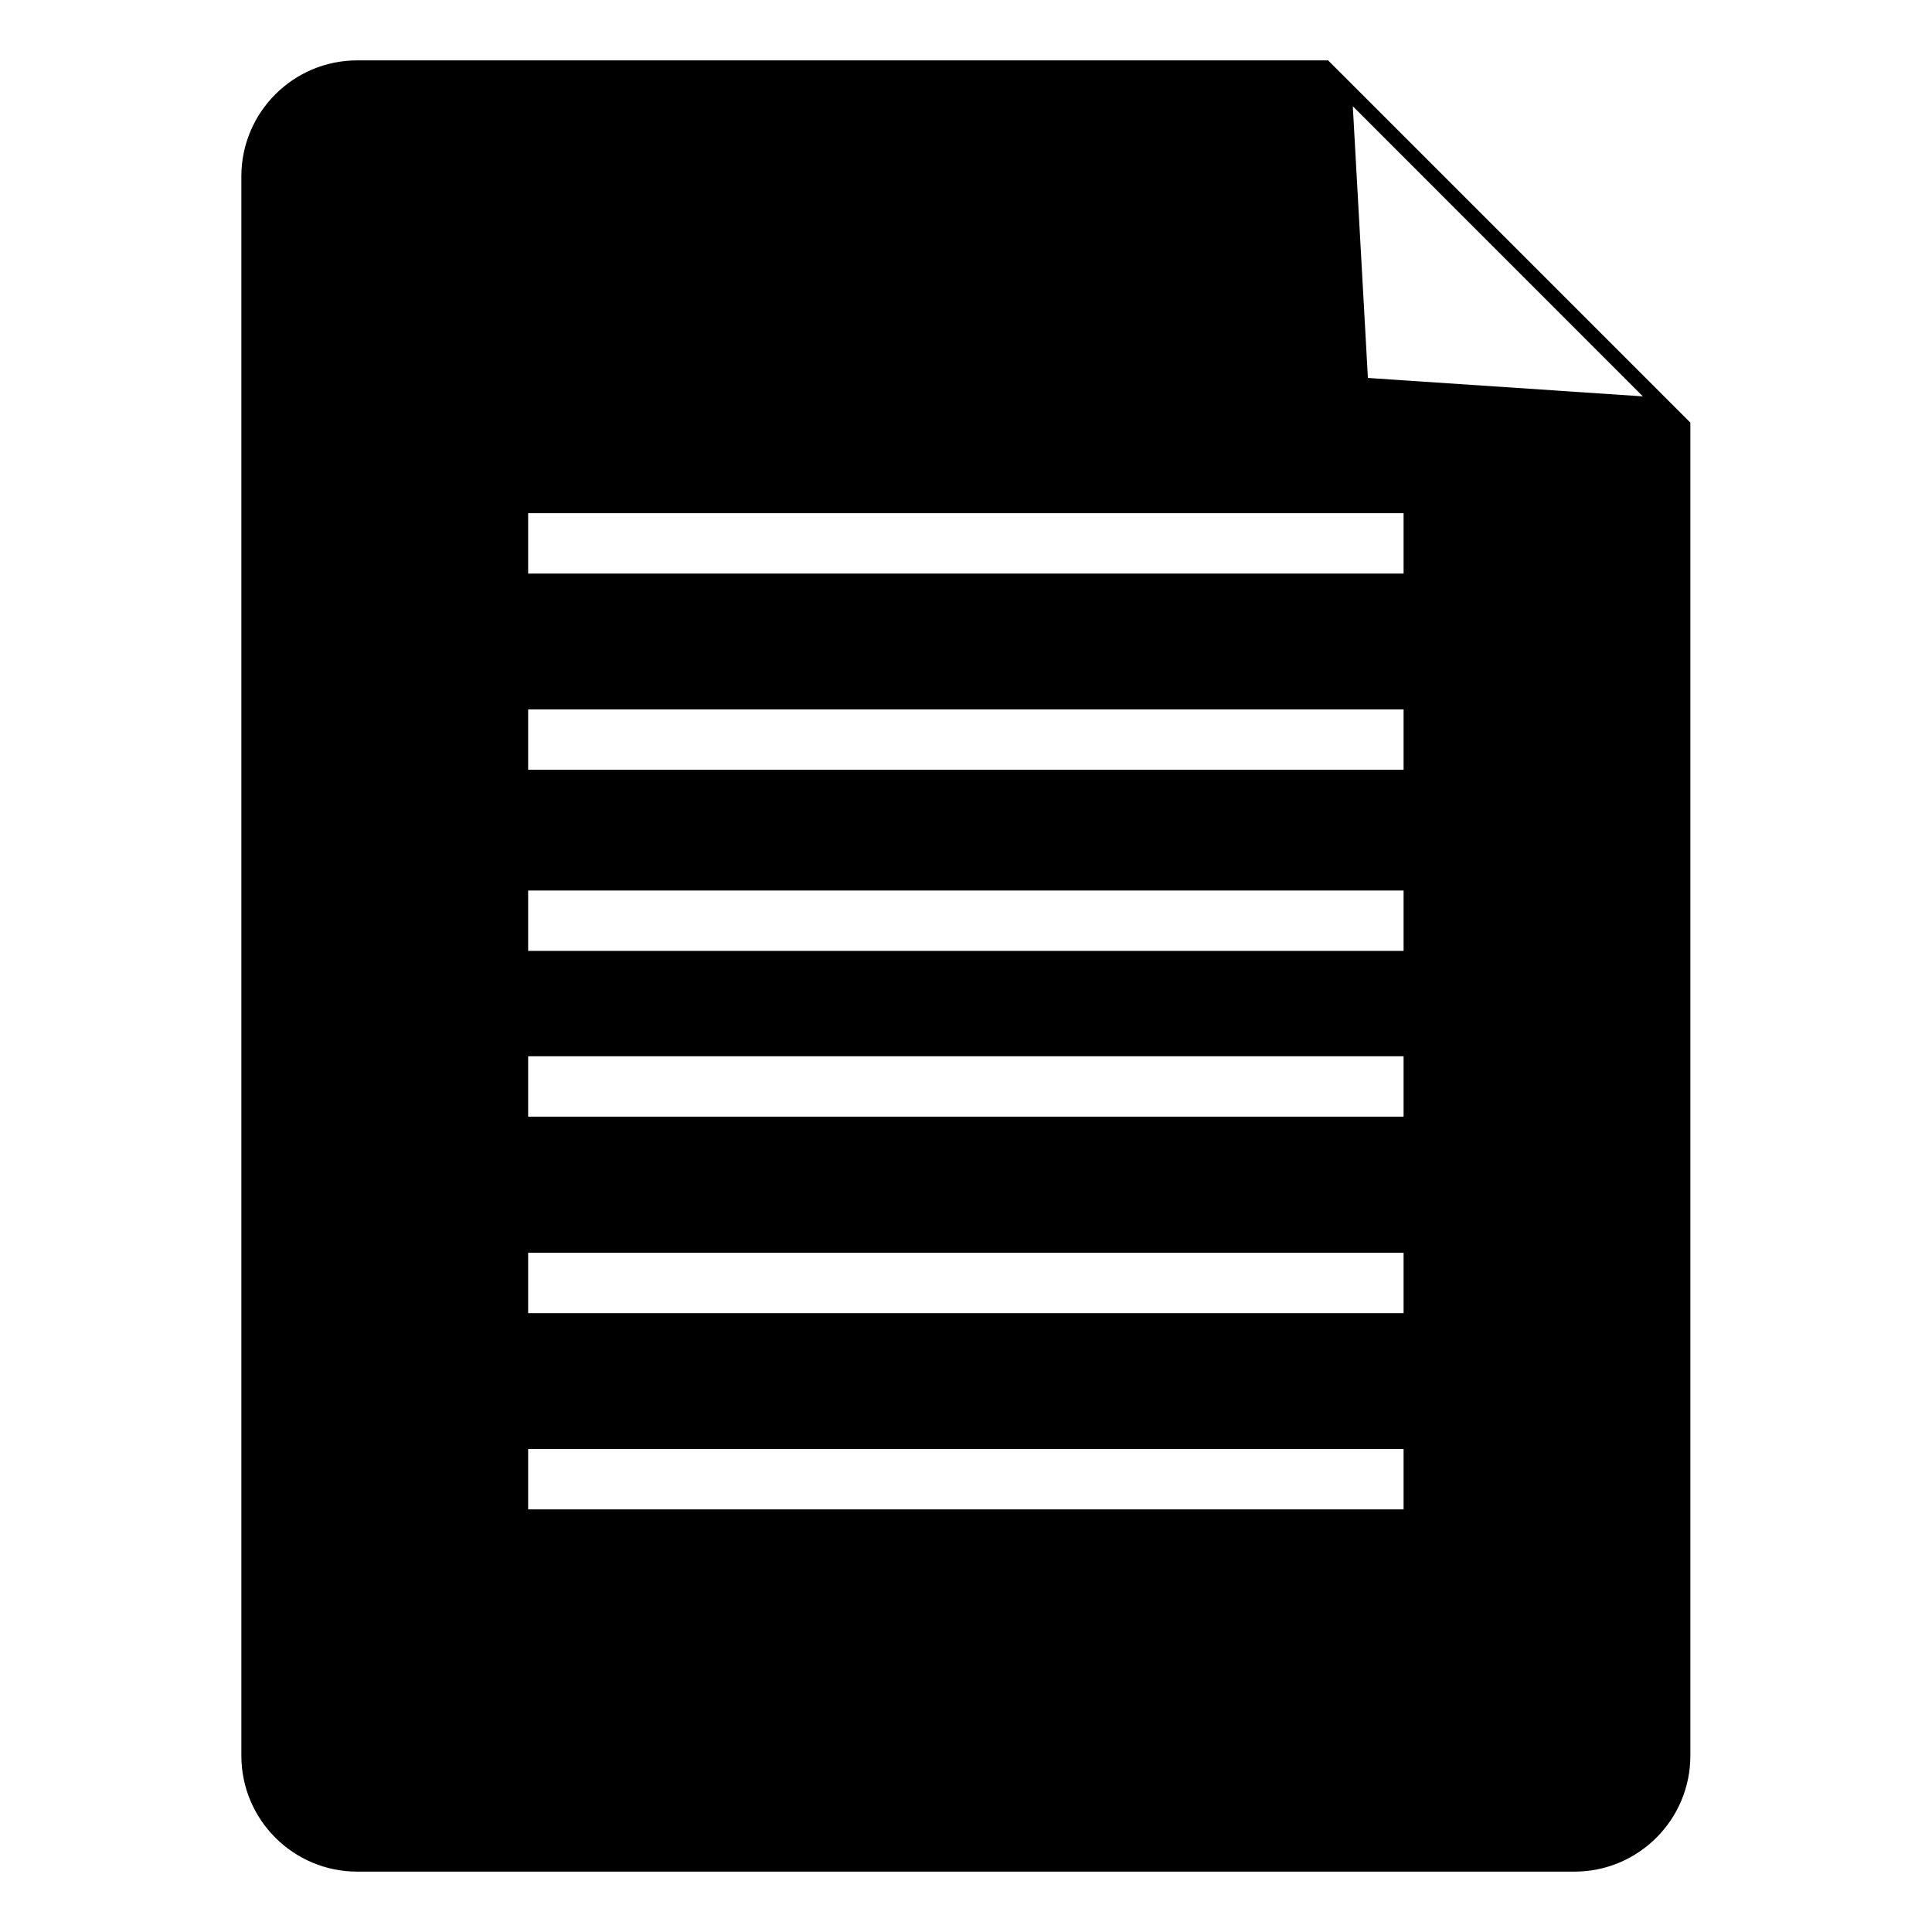 <?xml version="1.0" encoding="UTF-8" standalone="no"?>
<!DOCTYPE svg PUBLIC "-//W3C//DTD SVG 1.1//EN" "http://www.w3.org/Graphics/SVG/1.1/DTD/svg11.dtd">
<svg width="100%" height="100%" viewBox="0 0 128 128" version="1.1" xmlns="http://www.w3.org/2000/svg" xmlns:xlink="http://www.w3.org/1999/xlink" xml:space="preserve" xmlns:serif="http://www.serif.com/" style="fill-rule:evenodd;clip-rule:evenodd;stroke-linejoin:round;stroke-miterlimit:2;">
    <g transform="matrix(1,0,0,1,-480,-3648)">
        <rect id="file" x="480" y="3648" width="128" height="128" style="fill:none;"/>
        <g id="file1" serif:id="file">
            <path d="M591.991,3676L567.991,3652L503.671,3652C499.432,3652 495.991,3655.44 495.991,3659.68L495.991,3764.32C495.991,3768.56 499.432,3772 503.671,3772L584.311,3772C588.55,3772 591.991,3768.56 591.991,3764.32L591.991,3676ZM572.991,3744L514.991,3744L514.991,3748L572.991,3748L572.991,3744ZM572.991,3731L514.991,3731L514.991,3735L572.991,3735L572.991,3731ZM572.991,3717.98L514.991,3717.98L514.991,3721.98L572.991,3721.98L572.991,3717.98ZM572.991,3707L514.991,3707L514.991,3711L572.991,3711L572.991,3707ZM572.991,3695L514.991,3695L514.991,3699L572.991,3699L572.991,3695ZM572.991,3682L514.991,3682L514.991,3686L572.991,3686L572.991,3682ZM570.627,3673.04L569.627,3655.04L588.842,3674.26L570.627,3673.04Z"/>
        </g>
    </g>
</svg>

